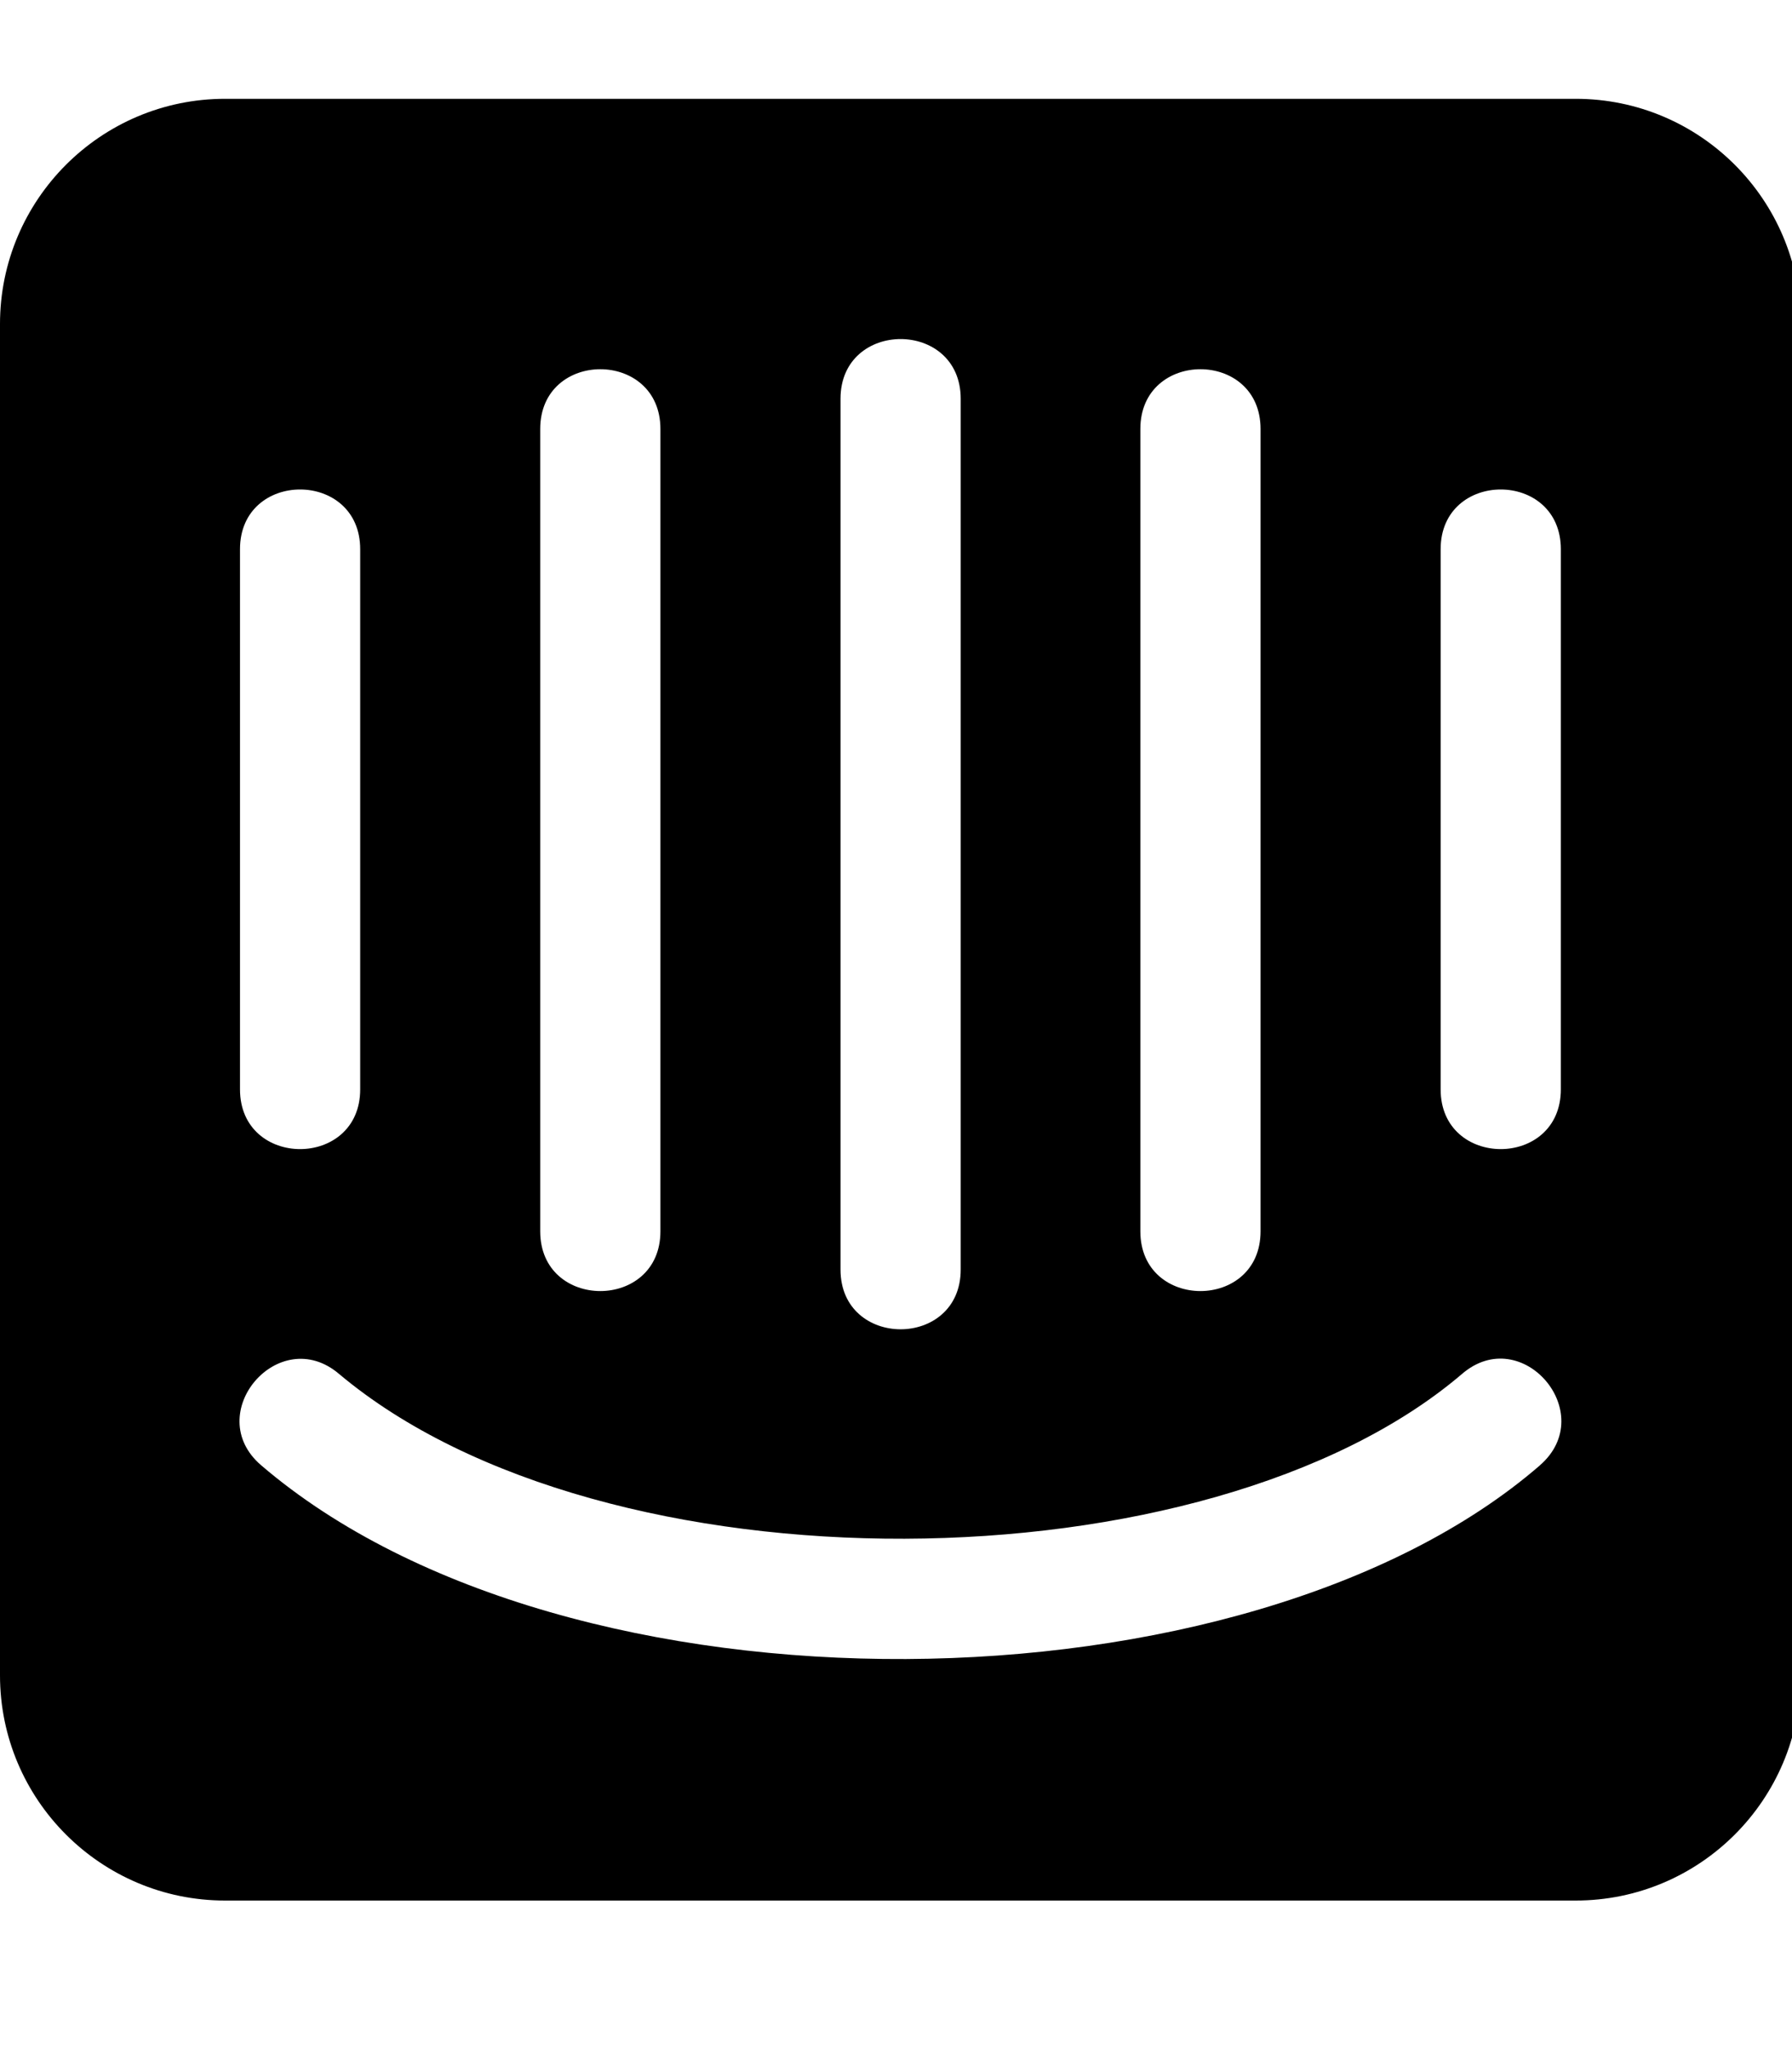 <!-- Generated by IcoMoon.io -->
<svg version="1.1" xmlns="http://www.w3.org/2000/svg" width="28" height="32" viewBox="0 0 28 32">
<title>intercom</title>
<path d="M24.62 1.543h-21.103c-1.941 0-3.517 1.576-3.517 3.517v21.103c0 1.941 1.576 3.517 3.517 3.517h21.103c1.941 0 3.517-1.576 3.517-3.517v-21.103c0-1.941-1.576-3.517-3.517-3.517zM17.818 6.699c0-1.244 1.878-1.244 1.878 0v12.53c0 1.244-1.878 1.244-1.878 0v-12.53zM13.133 6.228c0-1.244 1.878-1.244 1.878 0v13.598c0 1.244-1.878 1.244-1.878 0v-13.598zM8.441 6.699c0-1.244 1.878-1.244 1.878 0v12.53c0 1.244-1.878 1.244-1.878 0v-12.53zM3.75 8.577c0-1.244 1.878-1.244 1.878 0v8.435c0 1.244-1.878 1.244-1.878 0v-8.435zM24.061 22.884c-4.572 3.957-15.18 4.108-19.979 0-0.942-0.804 0.276-2.23 1.218-1.426 4.139 3.473 13.572 3.385 17.542 0 0.936-0.81 2.154 0.615 1.218 1.426zM24.388 17.012c0 1.244-1.878 1.244-1.878 0v-8.435c0-1.244 1.878-1.244 1.878 0v8.435z"></path>
</svg>
